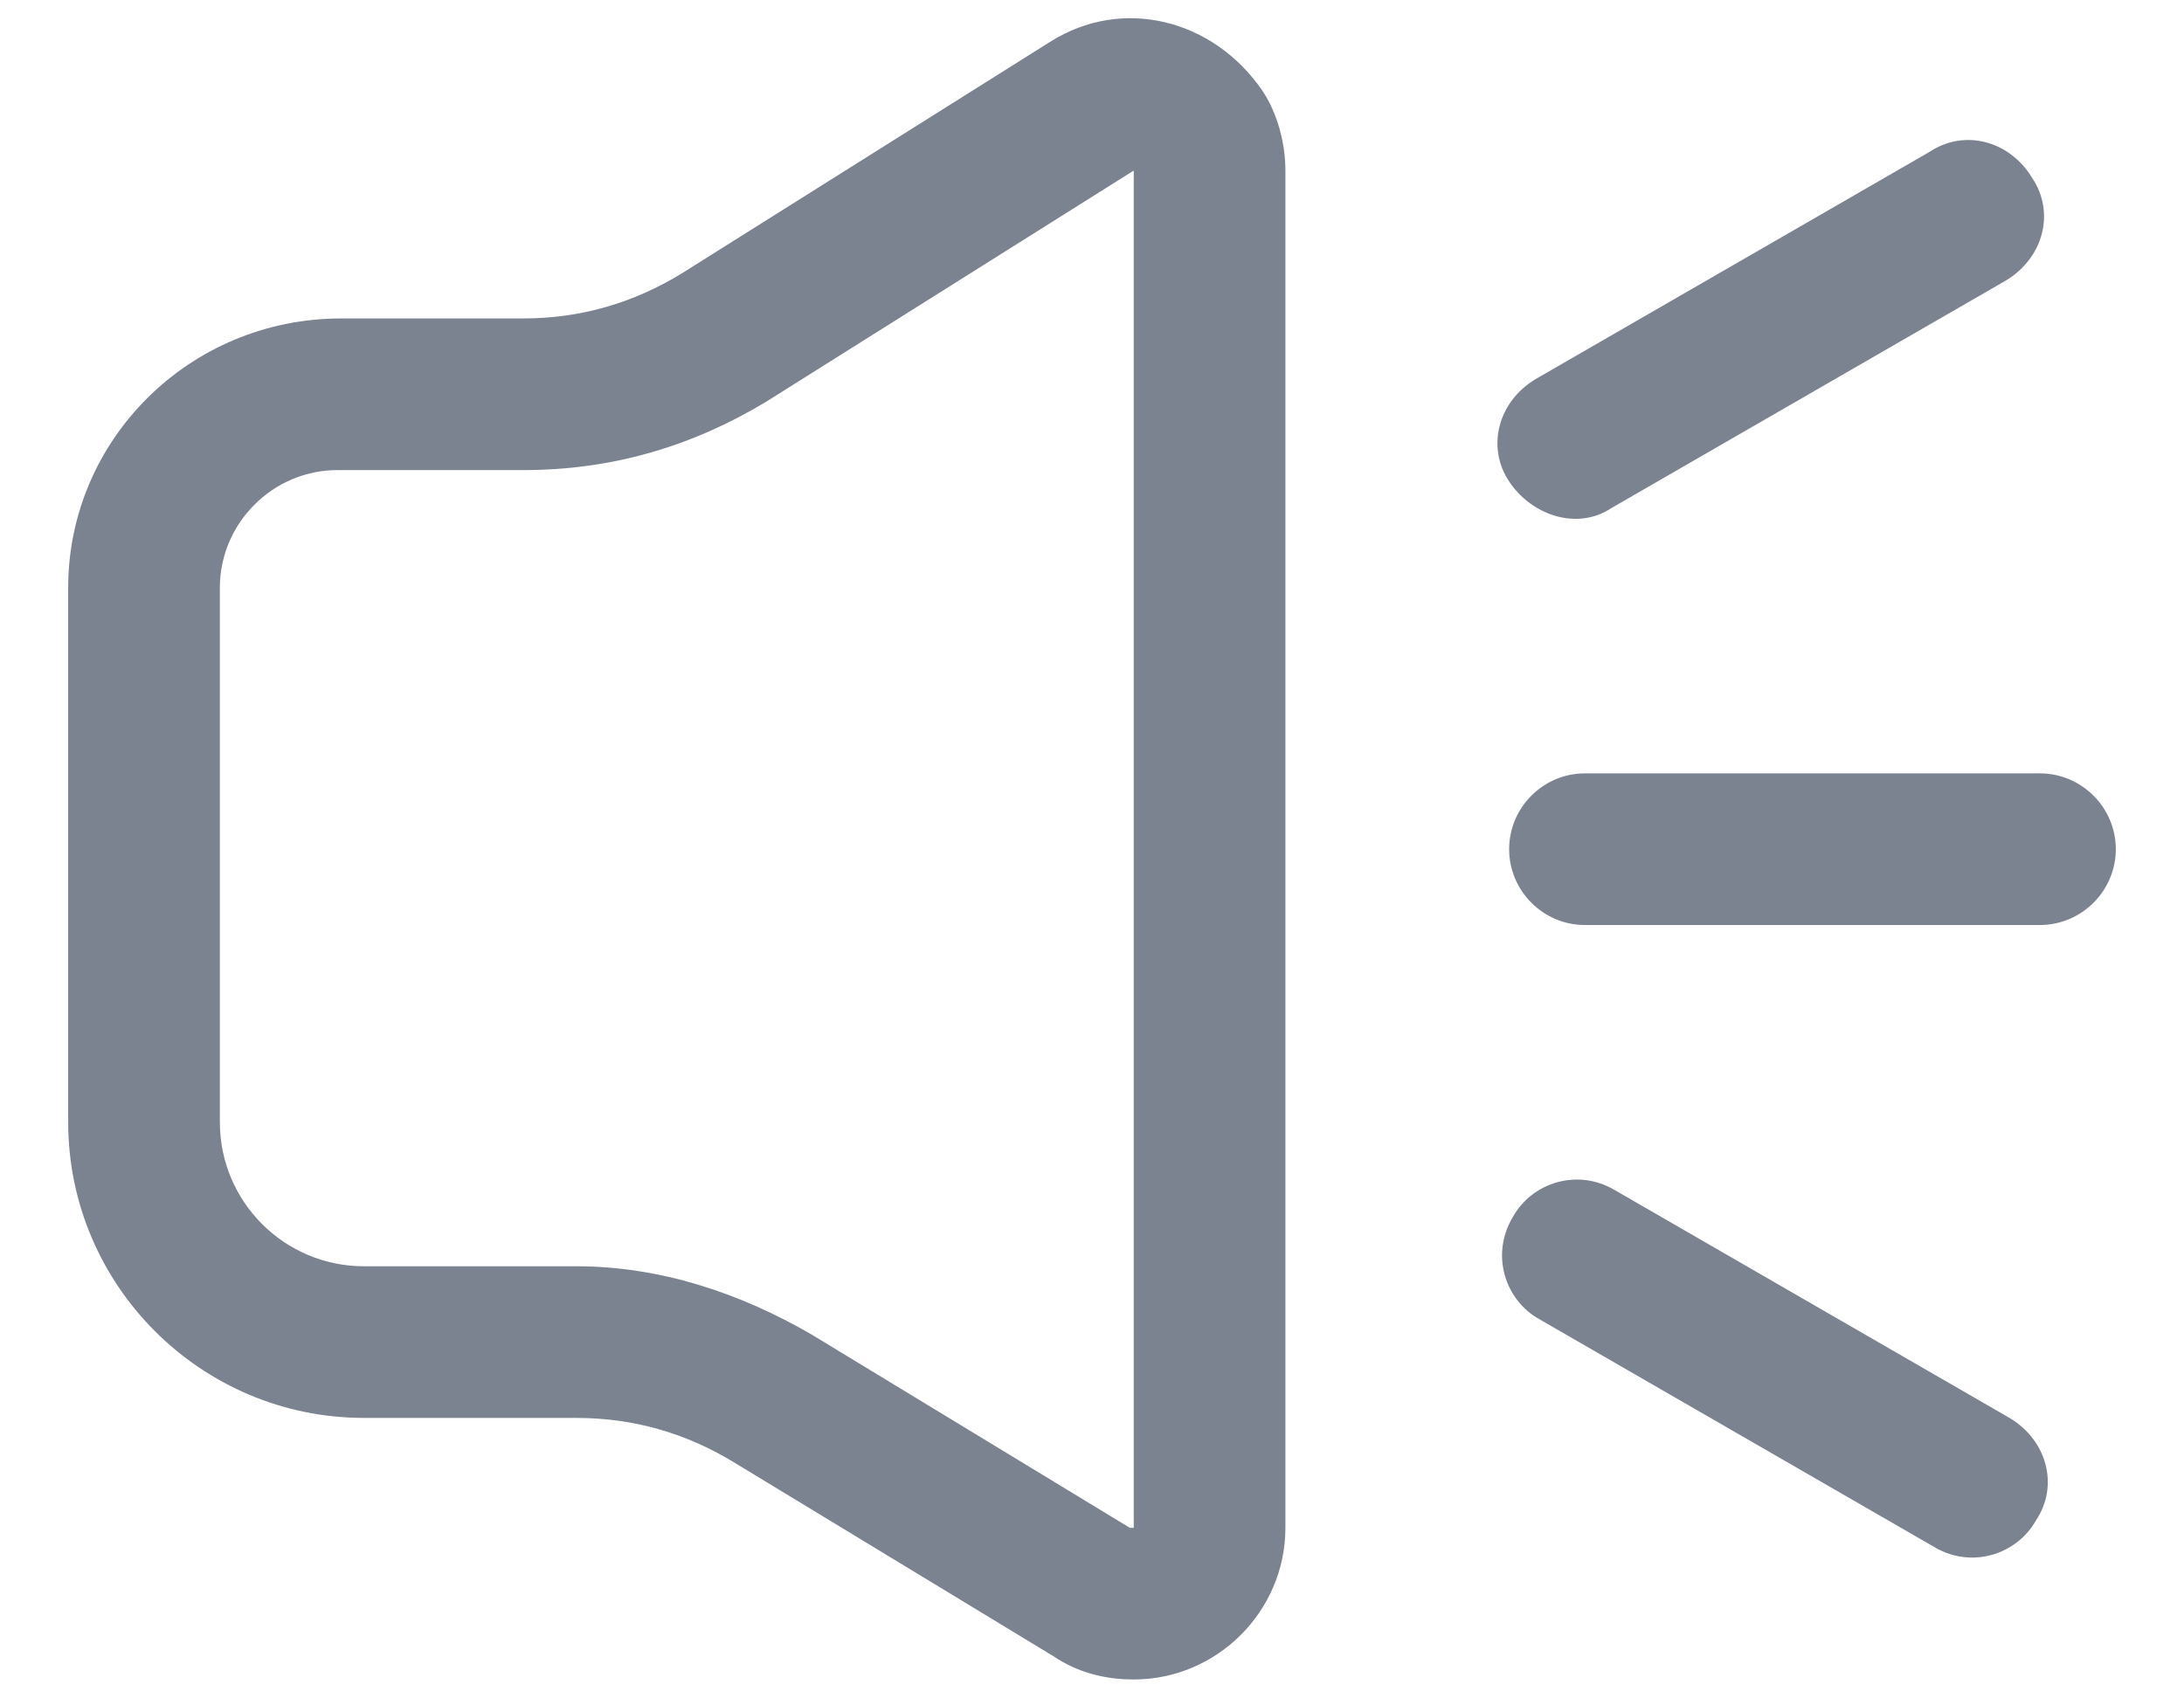 <svg width="18" height="14" viewBox="0 0 18 14" fill="none" xmlns="http://www.w3.org/2000/svg">
<path d="M8.656 0.344L5.625 2.25C5.219 2.5 4.781 2.625 4.312 2.625H2.812C1.562 2.625 0.562 3.625 0.562 4.844V9.25C0.562 10.594 1.656 11.688 3 11.688H4.75C5.219 11.688 5.656 11.812 6.062 12.062L8.688 13.656C8.875 13.781 9.094 13.844 9.344 13.844C10.031 13.844 10.594 13.281 10.594 12.594V1.406C10.594 1.188 10.531 0.938 10.406 0.75C10 0.156 9.25 -0.031 8.656 0.344ZM9.312 12.594L6.688 11C6.094 10.656 5.438 10.438 4.75 10.438H3C2.344 10.438 1.812 9.906 1.812 9.25V4.844C1.812 4.312 2.25 3.875 2.781 3.875H4.312C5.031 3.875 5.688 3.688 6.312 3.313L9.344 1.406V12.594H9.312ZM16.812 6.375H13.062C12.719 6.375 12.438 6.656 12.438 7C12.438 7.344 12.719 7.625 13.062 7.625H16.812C17.156 7.625 17.438 7.344 17.438 7C17.438 6.656 17.156 6.375 16.812 6.375ZM16.562 11.688L13.312 9.812C13 9.625 12.625 9.75 12.469 10.031C12.281 10.344 12.406 10.719 12.688 10.875L15.938 12.75C16.25 12.938 16.625 12.812 16.781 12.531C16.969 12.25 16.875 11.875 16.562 11.688ZM13.281 4.188L16.531 2.313C16.844 2.125 16.938 1.75 16.75 1.469C16.562 1.156 16.188 1.063 15.906 1.25L12.656 3.125C12.344 3.312 12.25 3.688 12.438 3.969C12.625 4.25 13 4.375 13.281 4.188Z" fill="#7B8290"/>
</svg>

